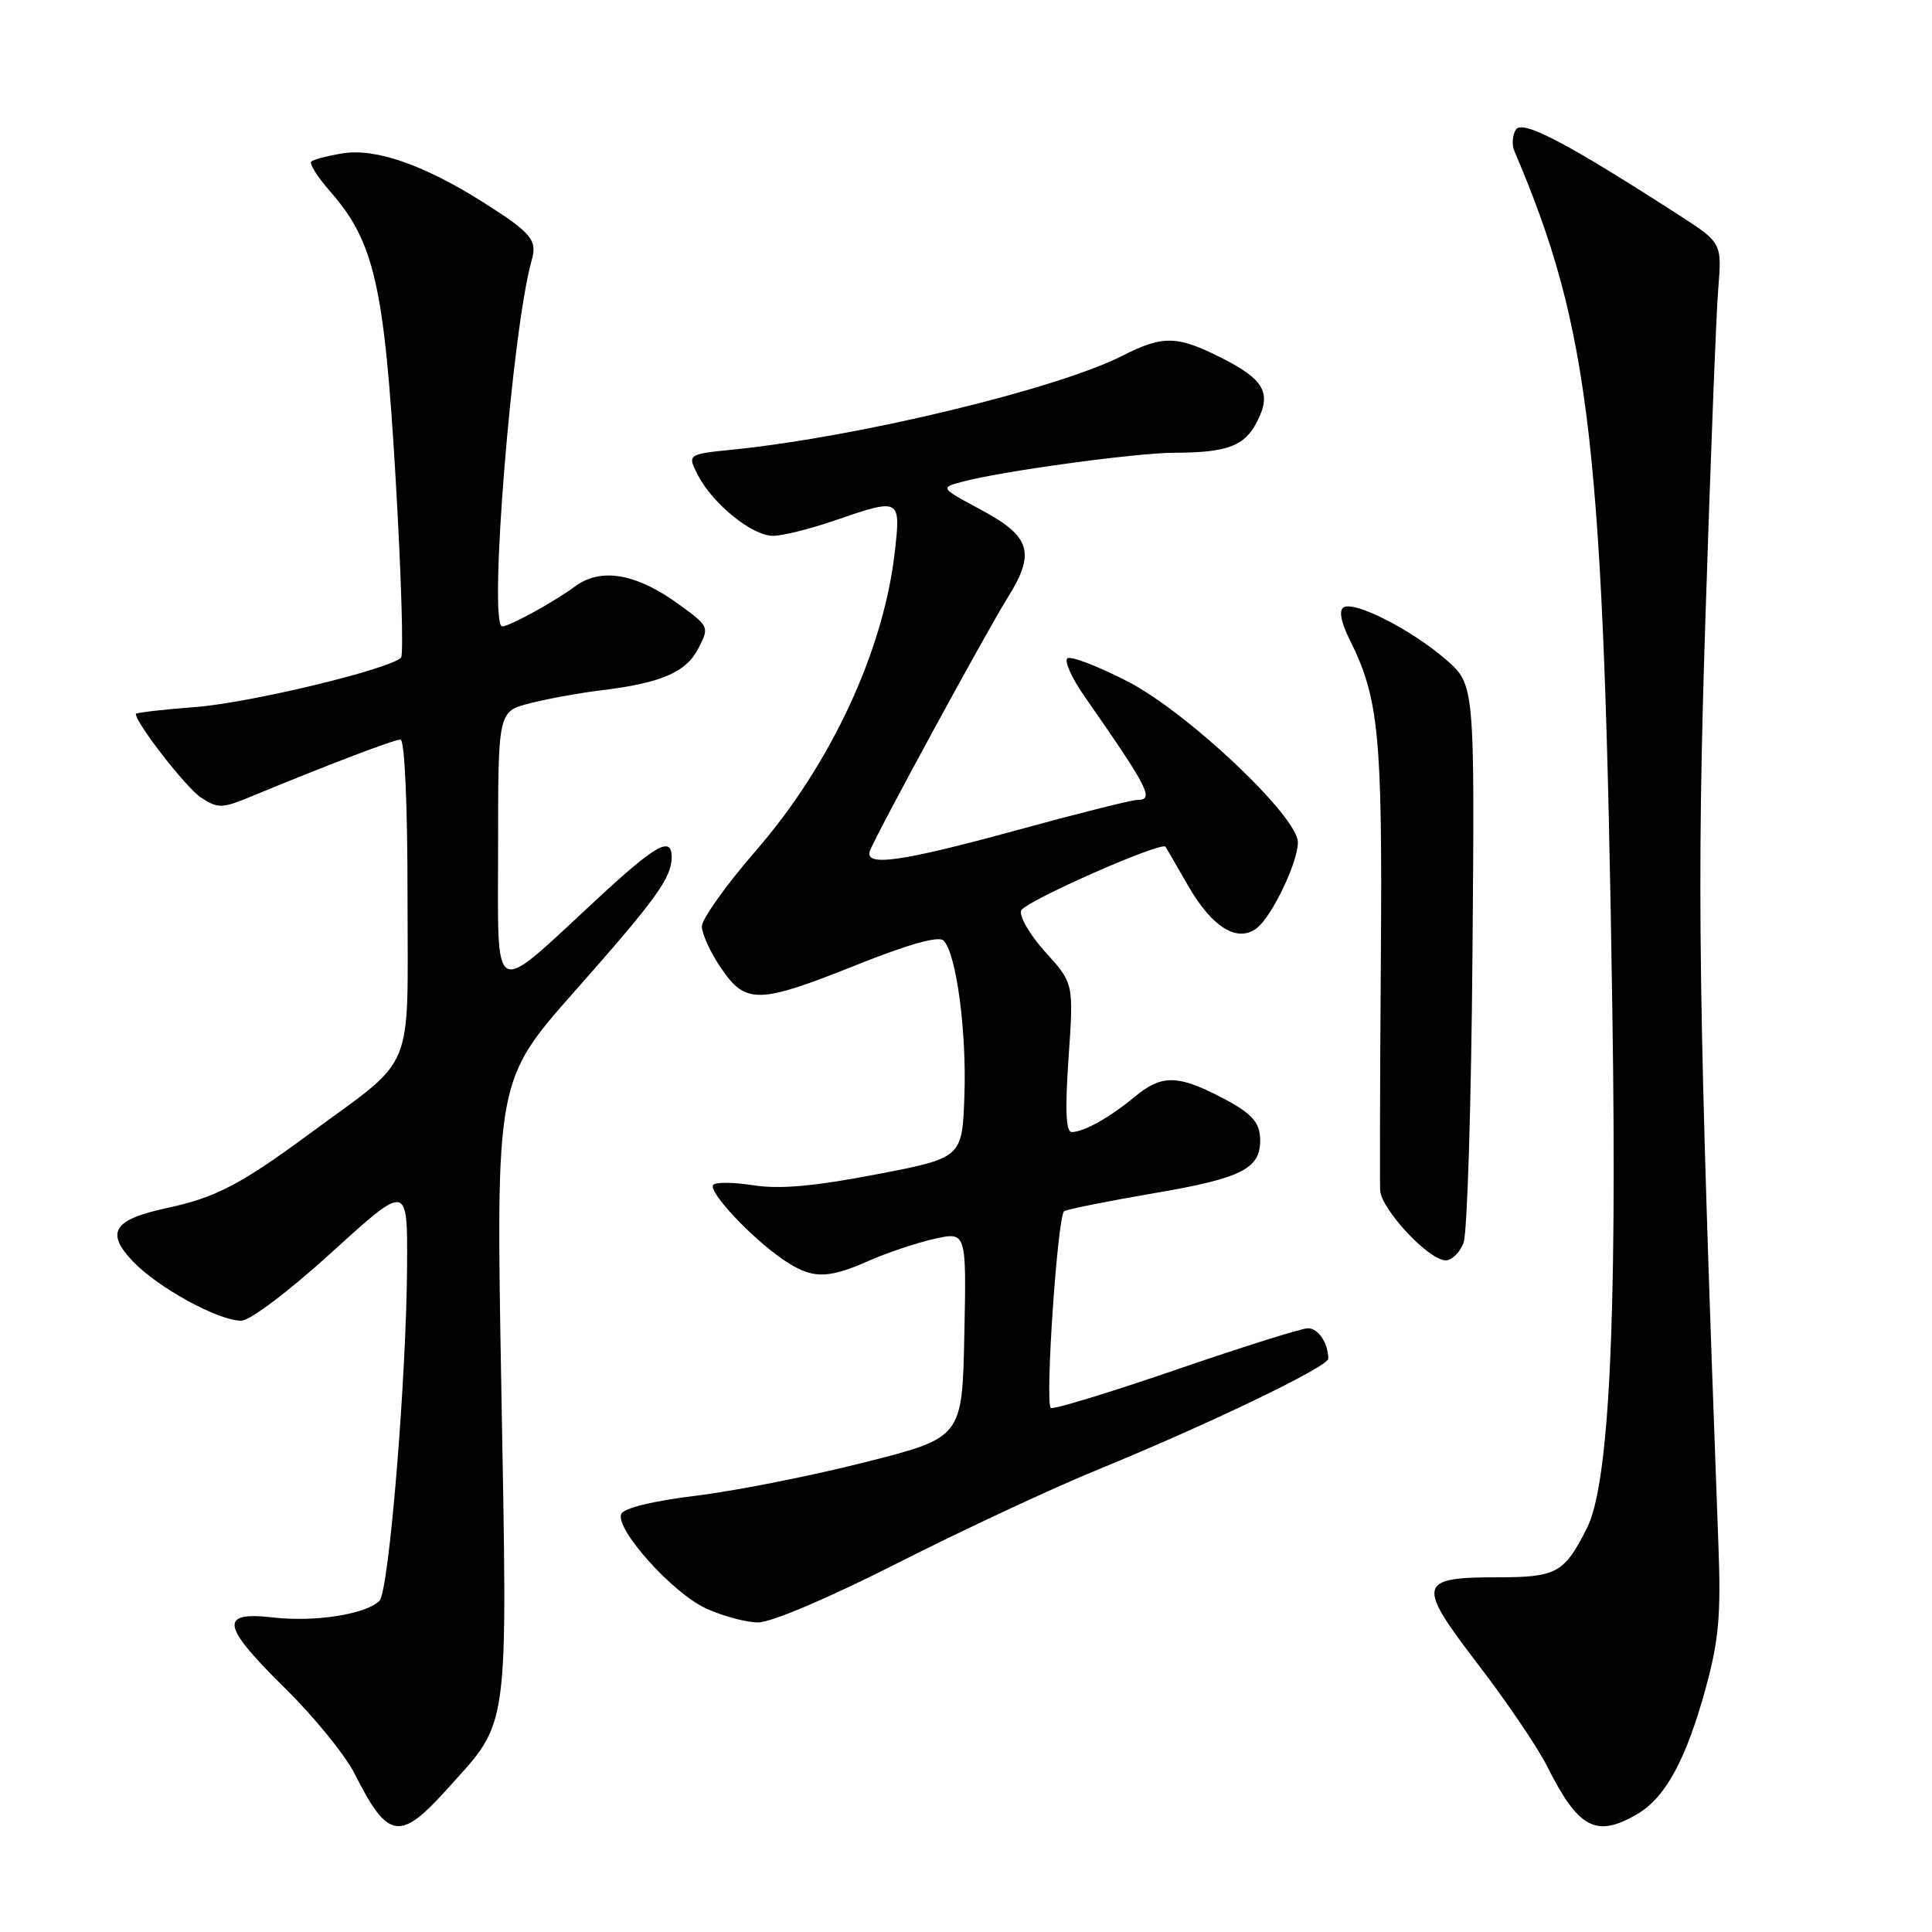 <?xml version="1.0" encoding="UTF-8" standalone="no"?>
<!DOCTYPE svg PUBLIC "-//W3C//DTD SVG 1.1//EN" "http://www.w3.org/Graphics/SVG/1.1/DTD/svg11.dtd" >
<svg xmlns="http://www.w3.org/2000/svg" xmlns:xlink="http://www.w3.org/1999/xlink" version="1.1" viewBox="0 0 256 256">
 <g >
 <path fill="currentColor"
d=" M 59.27 237.04 C 67.57 227.81 67.25 230.23 66.43 184.02 C 65.70 143.16 65.70 143.16 76.21 131.28 C 86.97 119.11 89.00 116.30 89.00 113.57 C 89.00 110.74 86.92 111.90 79.16 119.09 C 64.90 132.28 66.00 132.86 66.00 112.20 C 66.00 94.26 66.00 94.26 70.25 93.18 C 72.59 92.58 76.75 91.83 79.50 91.49 C 87.55 90.53 90.90 89.10 92.53 85.93 C 94.01 83.07 93.98 83.00 89.90 80.04 C 84.26 75.96 79.61 75.17 76.17 77.72 C 73.40 79.77 67.51 83.00 66.55 83.00 C 64.68 83.00 67.85 43.60 70.45 34.50 C 71.22 31.81 70.43 30.85 64.00 26.79 C 56.17 21.84 49.76 19.61 45.39 20.32 C 43.39 20.65 41.52 21.14 41.24 21.42 C 40.96 21.70 42.10 23.49 43.76 25.38 C 49.59 32.02 50.93 37.89 52.42 63.37 C 53.17 76.09 53.49 86.79 53.14 87.14 C 51.58 88.69 33.15 93.13 25.94 93.68 C 21.57 94.02 18.00 94.43 18.00 94.60 C 18.00 95.82 24.68 104.40 26.63 105.68 C 28.88 107.15 29.41 107.14 33.28 105.54 C 43.69 101.24 52.20 98.00 53.06 98.00 C 53.62 98.00 54.00 106.55 54.00 118.81 C 54.00 142.72 55.22 139.77 41.00 150.24 C 31.87 156.97 28.57 158.68 22.12 160.07 C 15.03 161.59 13.94 163.28 17.60 167.13 C 20.89 170.60 28.92 175.00 31.96 175.00 C 33.12 175.00 38.29 171.10 44.00 165.90 C 54.00 156.81 54.00 156.81 53.94 167.65 C 53.86 182.63 51.54 210.86 50.28 212.12 C 48.51 213.89 41.74 214.96 36.25 214.33 C 28.96 213.49 29.28 215.34 37.87 223.80 C 41.64 227.52 45.75 232.57 46.99 235.03 C 51.40 243.78 52.98 244.04 59.27 237.04 Z  M 217.00 240.34 C 220.70 238.15 223.42 233.14 226.01 223.71 C 227.75 217.36 228.05 214.02 227.70 204.75 C 225.02 132.44 224.82 118.06 225.98 81.85 C 226.64 61.31 227.40 41.73 227.67 38.33 C 228.17 32.17 228.17 32.17 222.33 28.41 C 207.49 18.85 201.72 15.83 200.86 17.18 C 200.40 17.91 200.31 19.18 200.66 20.00 C 210.81 43.85 212.52 58.83 213.65 134.27 C 214.27 175.28 213.21 196.69 210.27 202.50 C 207.27 208.44 206.26 209.00 198.47 209.00 C 187.84 209.00 187.65 209.84 195.88 220.58 C 199.64 225.48 203.74 231.53 204.98 234.00 C 209.15 242.33 211.52 243.58 217.00 240.34 Z  M 118.95 207.11 C 127.50 202.77 139.45 197.19 145.50 194.72 C 160.22 188.69 176.00 181.10 176.00 180.03 C 176.00 177.98 174.68 176.00 173.31 176.00 C 172.50 176.00 164.60 178.48 155.77 181.52 C 146.93 184.55 139.49 186.82 139.23 186.56 C 138.45 185.78 140.14 161.03 141.01 160.49 C 141.45 160.22 146.90 159.13 153.12 158.07 C 164.51 156.12 167.02 154.85 166.98 151.06 C 166.96 148.62 165.82 147.43 161.29 145.13 C 155.91 142.41 153.82 142.45 150.33 145.35 C 147.05 148.07 143.61 150.00 142.02 150.00 C 141.23 150.00 141.11 147.12 141.59 140.15 C 142.27 130.30 142.27 130.30 138.52 126.16 C 136.46 123.88 135.02 121.40 135.31 120.65 C 135.77 119.45 153.92 111.44 154.44 112.20 C 154.55 112.37 155.88 114.66 157.40 117.31 C 160.62 122.94 164.06 125.02 166.63 122.90 C 168.64 121.23 171.95 114.27 171.98 111.64 C 172.02 108.23 157.39 94.40 149.41 90.29 C 145.40 88.23 141.81 86.86 141.42 87.25 C 141.03 87.64 142.01 89.83 143.60 92.12 C 152.28 104.59 153.00 106.00 150.67 106.00 C 149.93 106.00 142.77 107.80 134.74 110.00 C 119.36 114.22 114.44 114.90 115.28 112.71 C 116.15 110.44 130.73 83.65 133.48 79.26 C 137.25 73.26 136.60 71.09 130.02 67.57 C 124.55 64.63 124.55 64.63 127.52 63.83 C 132.64 62.45 150.53 60.00 155.63 59.99 C 162.61 59.97 164.89 59.12 166.53 55.94 C 168.53 52.08 167.56 50.32 161.91 47.45 C 155.99 44.45 154.09 44.41 148.77 47.12 C 140.14 51.52 113.89 57.86 97.27 59.56 C 91.05 60.19 91.05 60.19 92.49 62.98 C 94.46 66.79 99.67 71.00 102.42 71.00 C 103.67 71.00 107.30 70.10 110.50 69.00 C 119.34 65.96 119.37 65.98 118.56 73.17 C 117.08 86.25 110.06 101.33 100.15 112.73 C 96.22 117.26 93.00 121.77 93.00 122.75 C 93.00 123.73 94.14 126.22 95.54 128.27 C 98.82 133.10 100.49 133.06 113.59 127.82 C 120.37 125.11 124.39 123.99 125.02 124.62 C 126.71 126.31 128.09 136.58 127.79 145.16 C 127.50 153.43 127.50 153.43 116.05 155.62 C 107.77 157.21 103.26 157.60 99.77 157.05 C 97.11 156.63 94.73 156.62 94.48 157.03 C 93.90 157.97 99.51 163.96 103.65 166.82 C 107.54 169.50 109.52 169.54 115.13 167.06 C 117.55 165.99 121.44 164.69 123.79 164.16 C 128.06 163.20 128.06 163.20 127.78 176.85 C 127.50 190.49 127.50 190.49 114.63 193.75 C 107.56 195.55 97.50 197.54 92.29 198.18 C 86.43 198.90 82.62 199.83 82.31 200.63 C 81.54 202.64 89.08 211.05 93.50 213.10 C 95.70 214.12 98.83 214.97 100.45 214.98 C 102.18 214.99 109.79 211.75 118.95 207.11 Z  M 193.93 164.68 C 194.42 163.40 194.95 146.23 195.11 126.53 C 195.41 90.70 195.41 90.70 191.56 87.37 C 187.00 83.42 179.47 79.59 178.03 80.48 C 177.39 80.88 177.68 82.45 178.86 84.80 C 182.70 92.50 183.19 97.46 182.97 127.00 C 182.86 142.68 182.82 156.50 182.88 157.72 C 183.02 160.25 189.32 167.00 191.56 167.00 C 192.38 167.00 193.45 165.96 193.93 164.68 Z "/>
</g>
</svg>